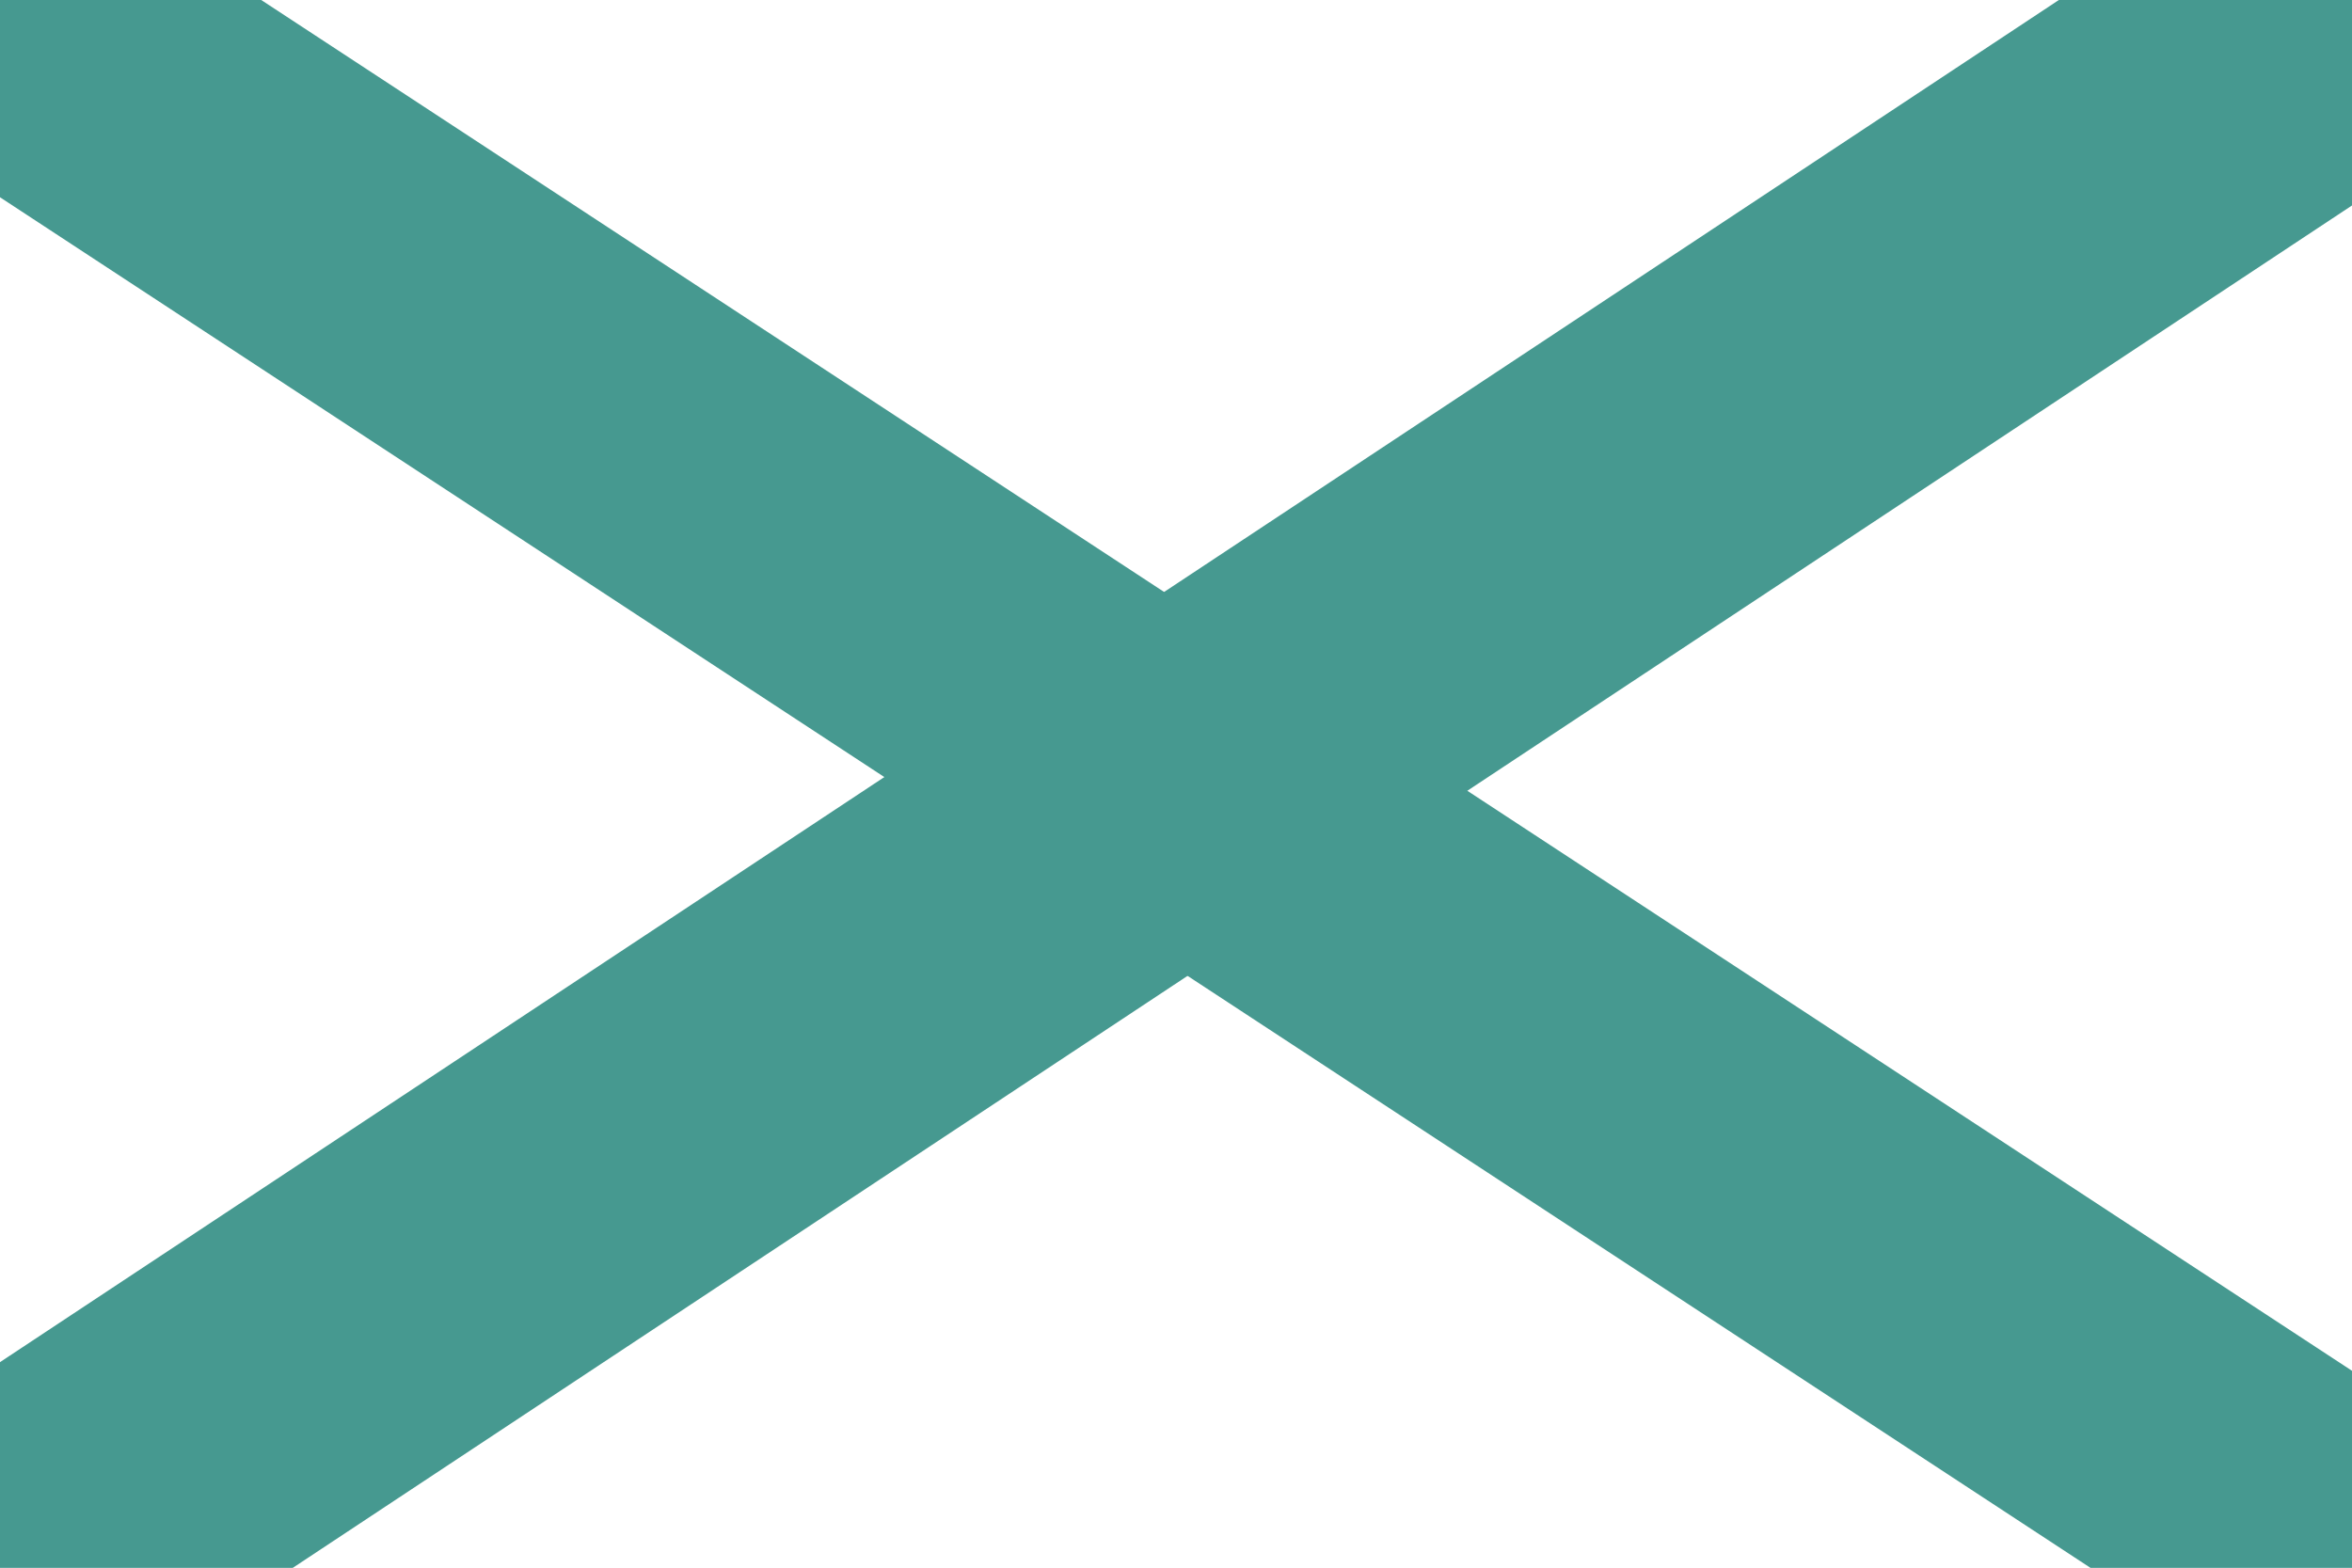 <?xml version="1.0" encoding="utf-8" ?>	<!-- Generator: Assembly 2.4 - http://assemblyapp.co -->	<svg version="1.1" xmlns="http://www.w3.org/2000/svg" xmlns:xlink="http://www.w3.org/1999/xlink" width="4096.00" height="2731.00" viewBox="0 0 4096.0 2731.0">		<rect x="0" y="0" width="4096.00" height="2731.00" fill="#ffffff" />		<g id="document" transform="scale(13.653 13.653) translate(150.0 100.0)">			<path d="M174.759,91.115 L-153.269,-123.993 L-174.829,-91.115 L153.199,123.993 L174.759,91.115 Z " fill="#469990" fill-opacity="1.00" />			<path d="M-165.058,134.703 L188.509,-99.265 L165.058,-134.703 L-188.509,99.265 L-165.058,134.703 Z " fill="#469990" fill-opacity="1.00" />		</g>	</svg>